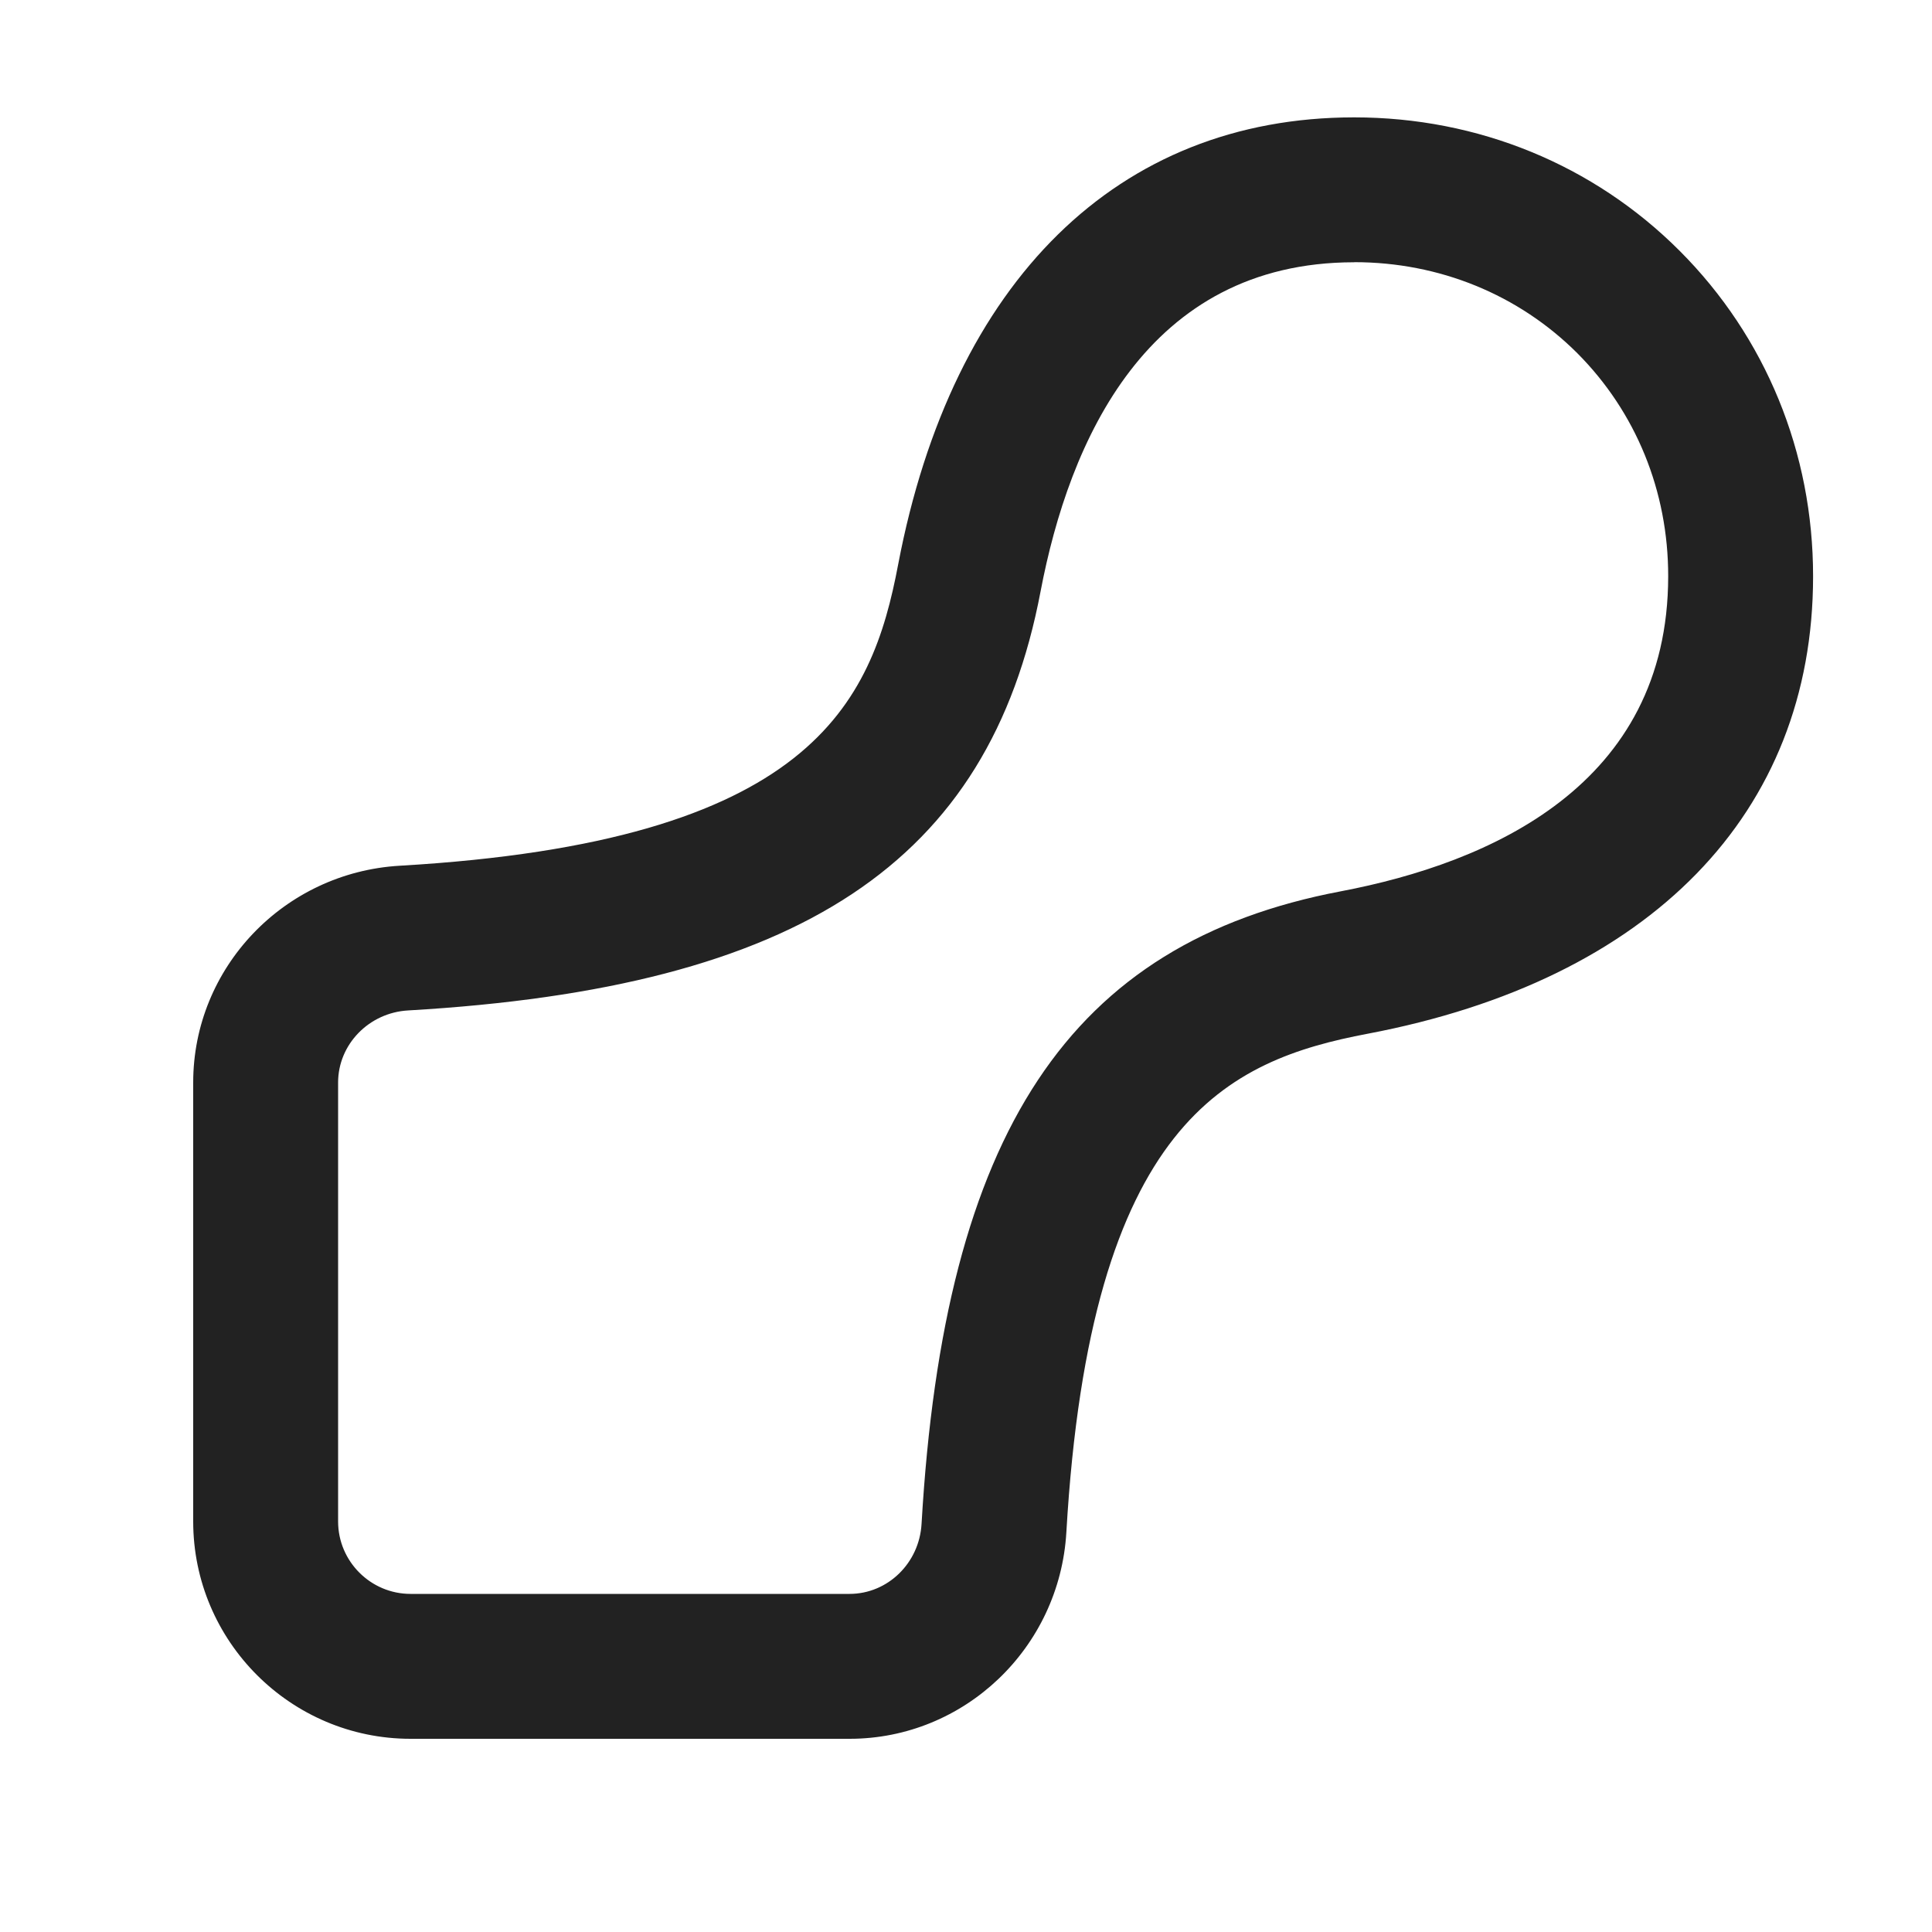 <?xml version="1.0" encoding="UTF-8"?>
<svg   xmlns="http://www.w3.org/2000/svg" width="20" height="20" viewBox="0 0 20 20">
  <path d="m8.794,18h-4.544c-1.24,0-2.25-1.01-2.25-2.25v-4.544c0-1.188.939-2.174,2.138-2.244,4.262-.247,4.887-1.677,5.16-3.12.56-2.938,2.278-4.625,4.716-4.627h.005c1.281,0,2.478.49,3.369,1.382s1.382,2.089,1.381,3.371c-.001,2.451-1.682,4.177-4.61,4.733-1.443.274-2.873.899-3.12,5.16-.07,1.2-1.057,2.139-2.244,2.139ZM14.019,2.715h-.003c-2.146.002-2.948,1.854-3.244,3.407-.532,2.805-2.49,4.103-6.547,4.338-.406.023-.725.352-.725.746v4.544c0,.413.337.75.75.75h4.544c.395,0,.723-.318.746-.726.235-4.056,1.533-6.014,4.339-6.547,1.546-.294,3.389-1.098,3.39-3.261.001-.882-.334-1.701-.941-2.31-.608-.607-1.428-.942-2.309-.942Z" fill="#222" stroke-width="0"/>
</svg>
